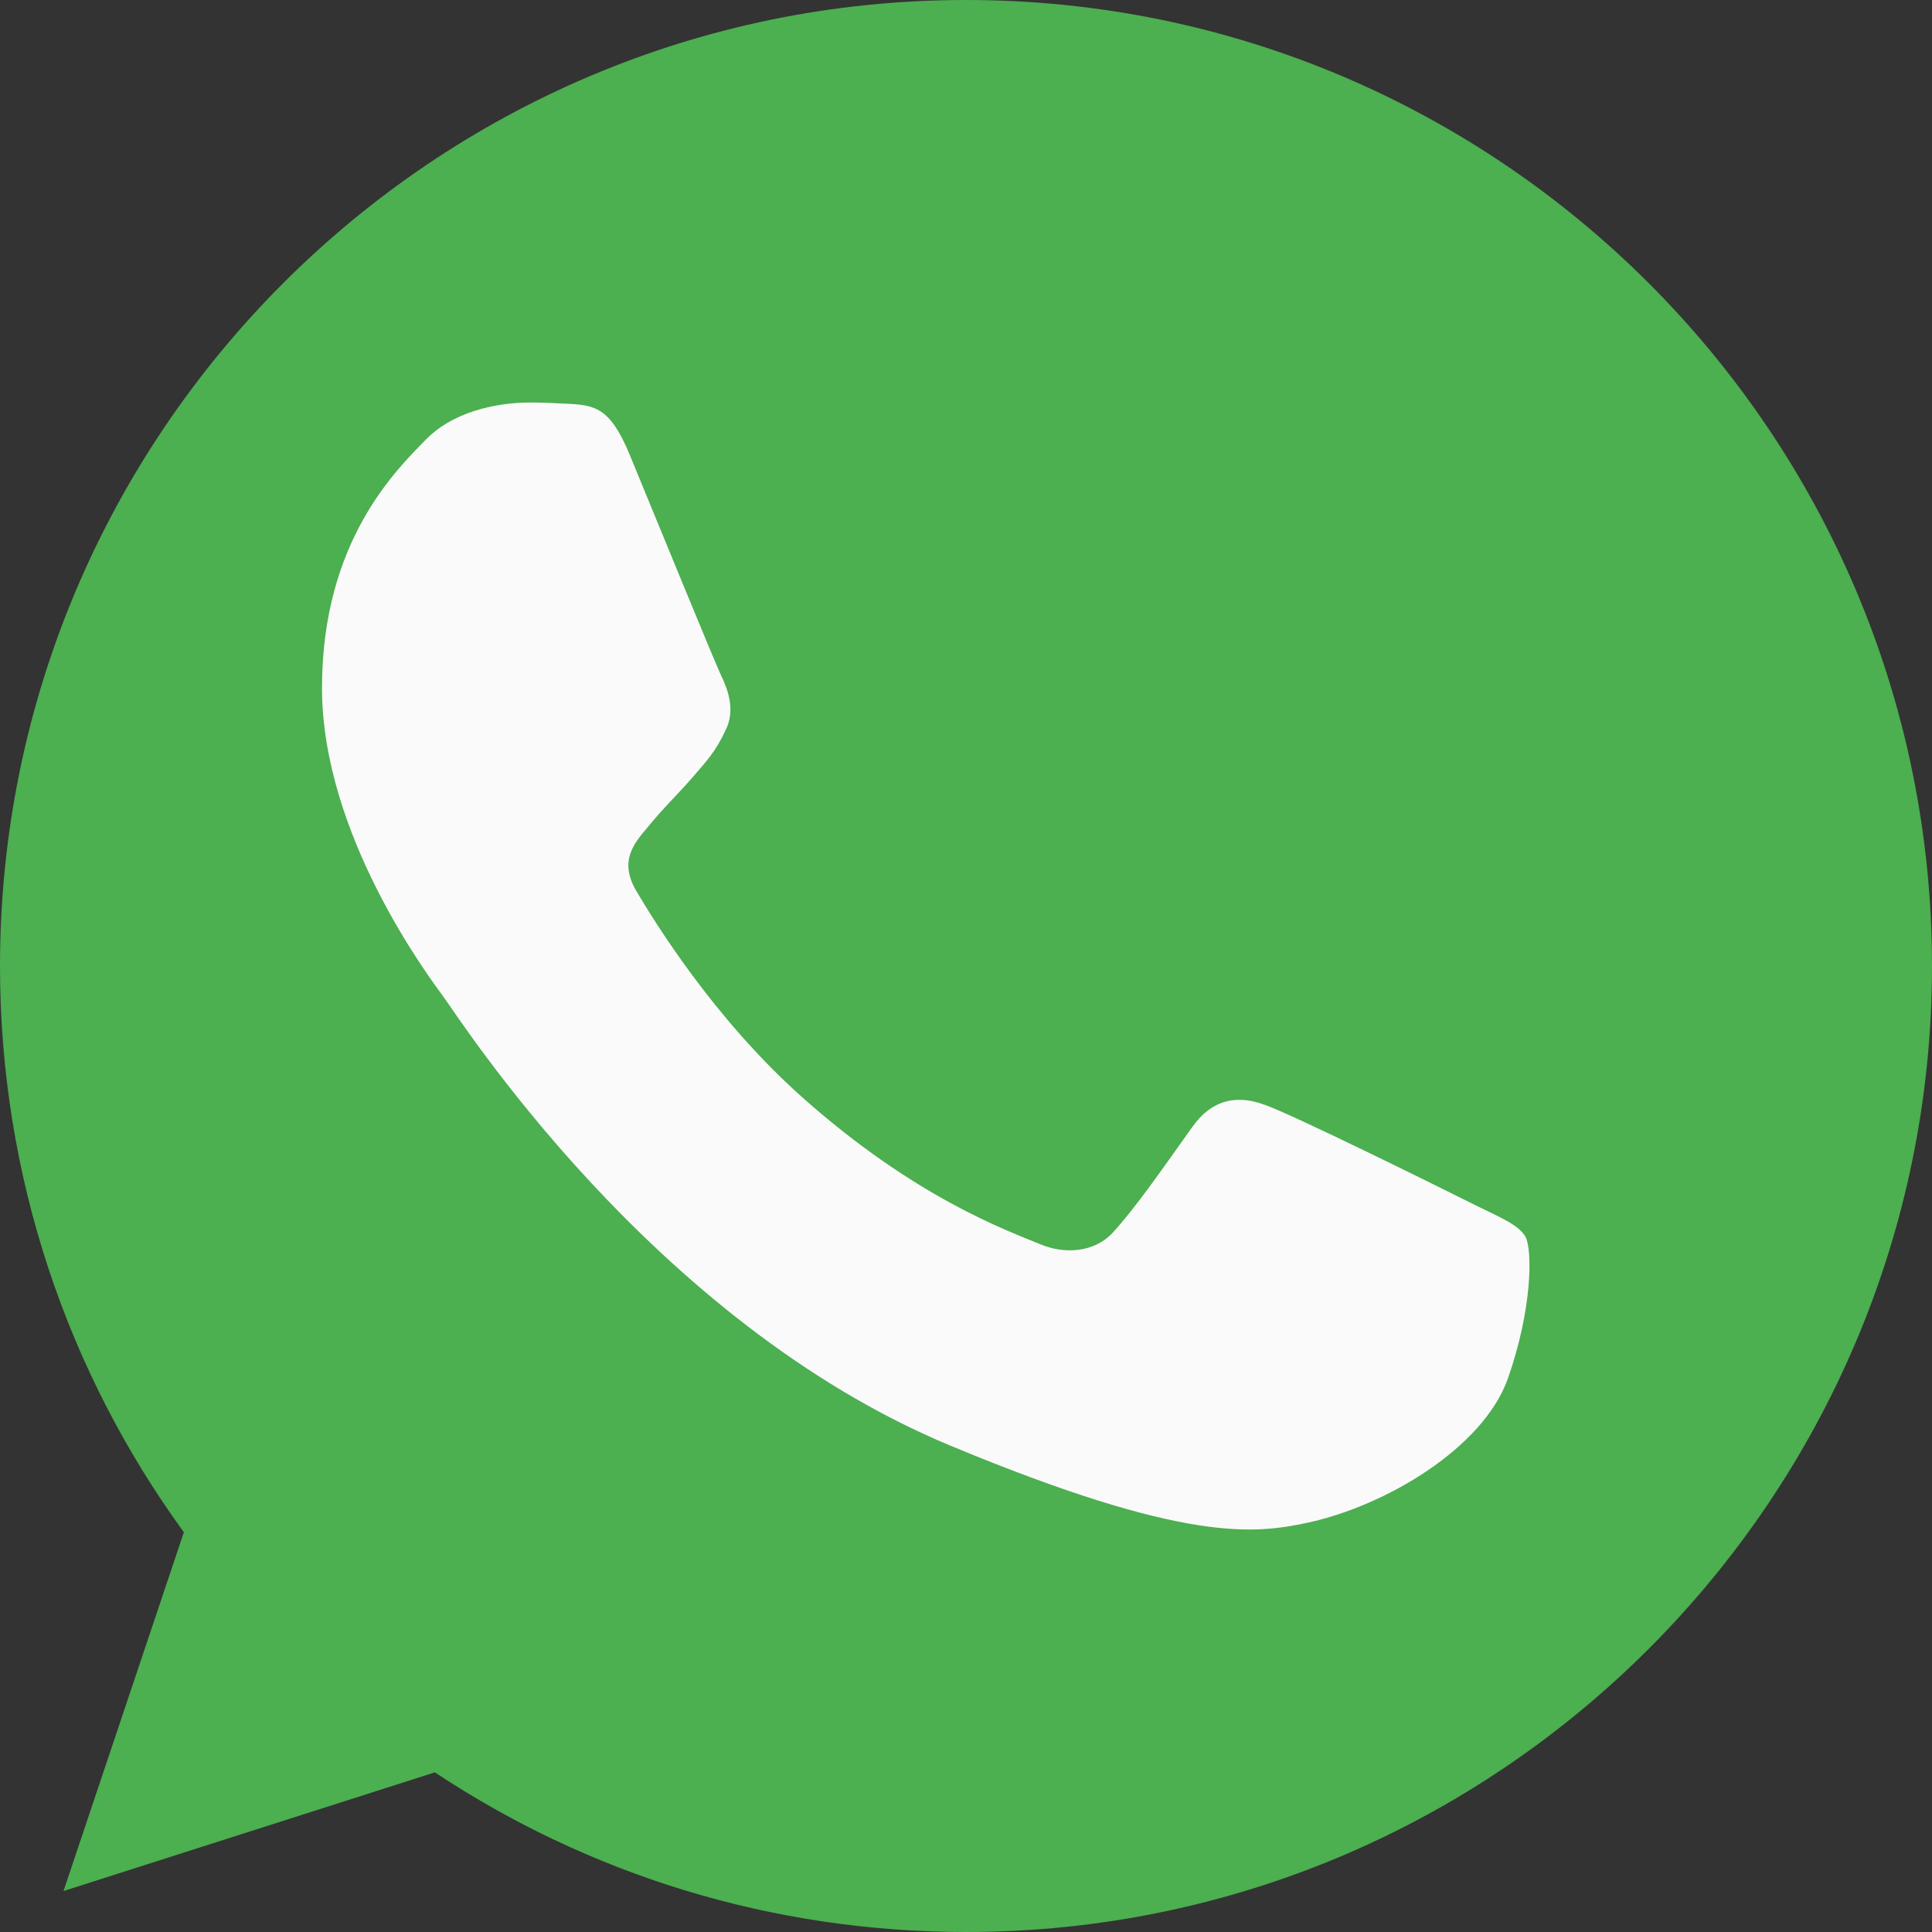 <svg width="24" height="24" viewBox="0 0 24 24" fill="none" xmlns="http://www.w3.org/2000/svg">
<rect x="0" y="0" width="24" height="24" fill="#333333" stroke="none"/>
<path d="M12.003 0H11.997C5.38 0 0 5.382 0 12C0 14.625 0.846 17.058 2.284 19.034L0.789 23.491L5.402 22.017C7.299 23.274 9.562 24 12.003 24C18.619 24 24 18.616 24 12C24 5.383 18.619 0 12.003 0Z" fill="#4CAF50"/>
<path d="M18.732 17.123C18.426 17.988 17.214 18.706 16.246 18.915C15.584 19.057 14.72 19.169 11.81 17.96C8.088 16.414 5.691 12.622 5.504 12.376C5.325 12.13 4 10.368 4 8.546C4 6.724 4.923 5.836 5.295 5.456C5.601 5.143 6.106 5 6.59 5C6.747 5 6.888 5.008 7.014 5.014C7.387 5.03 7.573 5.052 7.819 5.641C8.124 6.379 8.868 8.201 8.957 8.389C9.047 8.576 9.138 8.83 9.011 9.076C8.892 9.33 8.788 9.443 8.601 9.659C8.414 9.874 8.237 10.04 8.05 10.271C7.879 10.473 7.686 10.689 7.901 11.062C8.116 11.427 8.86 12.644 9.956 13.622C11.37 14.884 12.516 15.287 12.926 15.458C13.232 15.585 13.596 15.555 13.819 15.317C14.102 15.011 14.452 14.503 14.809 14.003C15.062 13.644 15.382 13.6 15.717 13.727C16.059 13.846 17.869 14.742 18.241 14.928C18.613 15.116 18.858 15.204 18.949 15.362C19.037 15.519 19.037 16.257 18.732 17.123Z" fill="#FAFAFA"/>
</svg>
